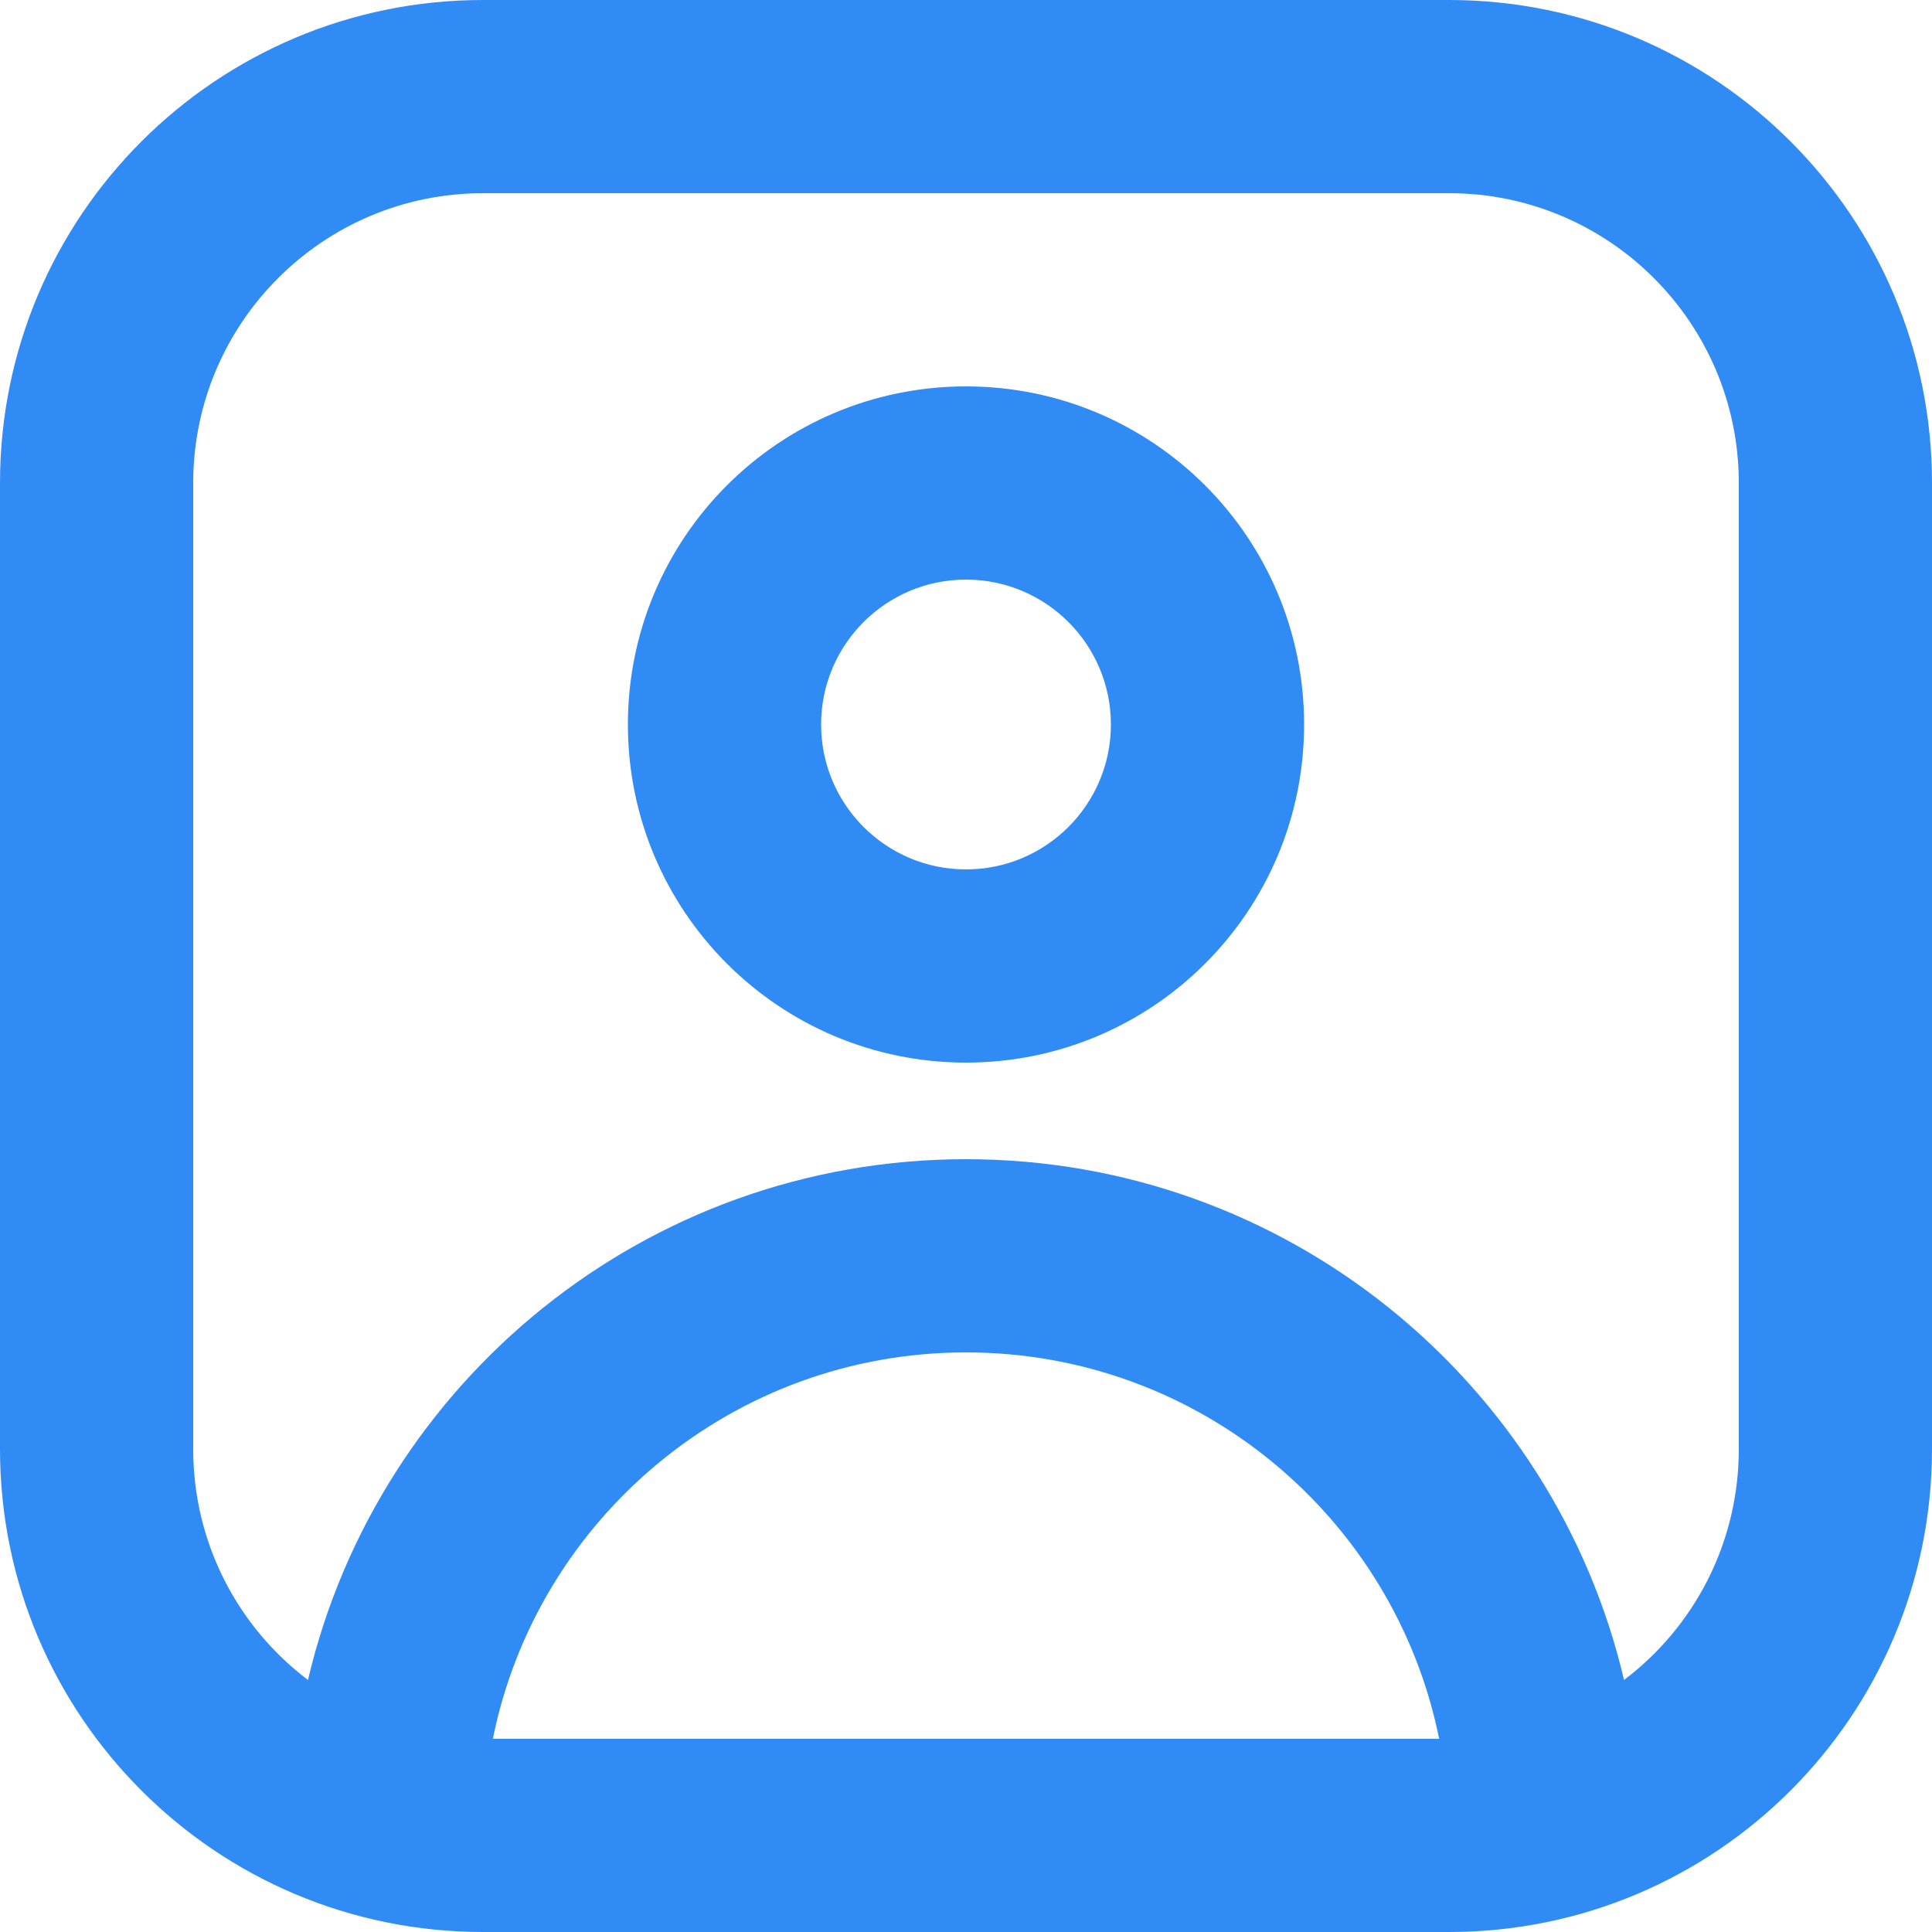 <?xml version="1.0" encoding="UTF-8"?>
<svg xmlns="http://www.w3.org/2000/svg" xmlns:xlink="http://www.w3.org/1999/xlink" width="20" height="20" viewBox="0 0 20 20">
<path fill-rule="evenodd" fill="rgb(19.216%, 54.51%, 96.078%)" fill-opacity="1" d="M 5 0 C 2.238 0 0 2.238 0 5 L 0 15 C 0 17.762 2.238 20 5 20 L 15 20 C 17.762 20 20 17.762 20 15 L 20 5 C 20 2.238 17.762 0 15 0 Z M 2 5 C 2 3.344 3.344 2 5 2 L 15 2 C 16.656 2 18 3.344 18 5 L 18 15 C 18 15.977 17.535 16.844 16.812 17.391 C 16.086 14.301 13.312 12 10 12 C 6.688 12 3.914 14.301 3.188 17.391 C 2.465 16.844 2 15.977 2 15 Z M 5.102 18 L 14.898 18 C 14.438 15.719 12.418 14 10 14 C 7.582 14 5.562 15.719 5.102 18 Z M 10 6 C 9.172 6 8.5 6.672 8.5 7.5 C 8.5 8.328 9.172 9 10 9 C 10.828 9 11.5 8.328 11.5 7.5 C 11.5 6.672 10.828 6 10 6 Z M 6.5 7.5 C 6.5 5.566 8.066 4 10 4 C 11.934 4 13.5 5.566 13.5 7.5 C 13.5 9.434 11.934 11 10 11 C 8.066 11 6.5 9.434 6.5 7.5 Z M 6.5 7.5 "/>
</svg>

